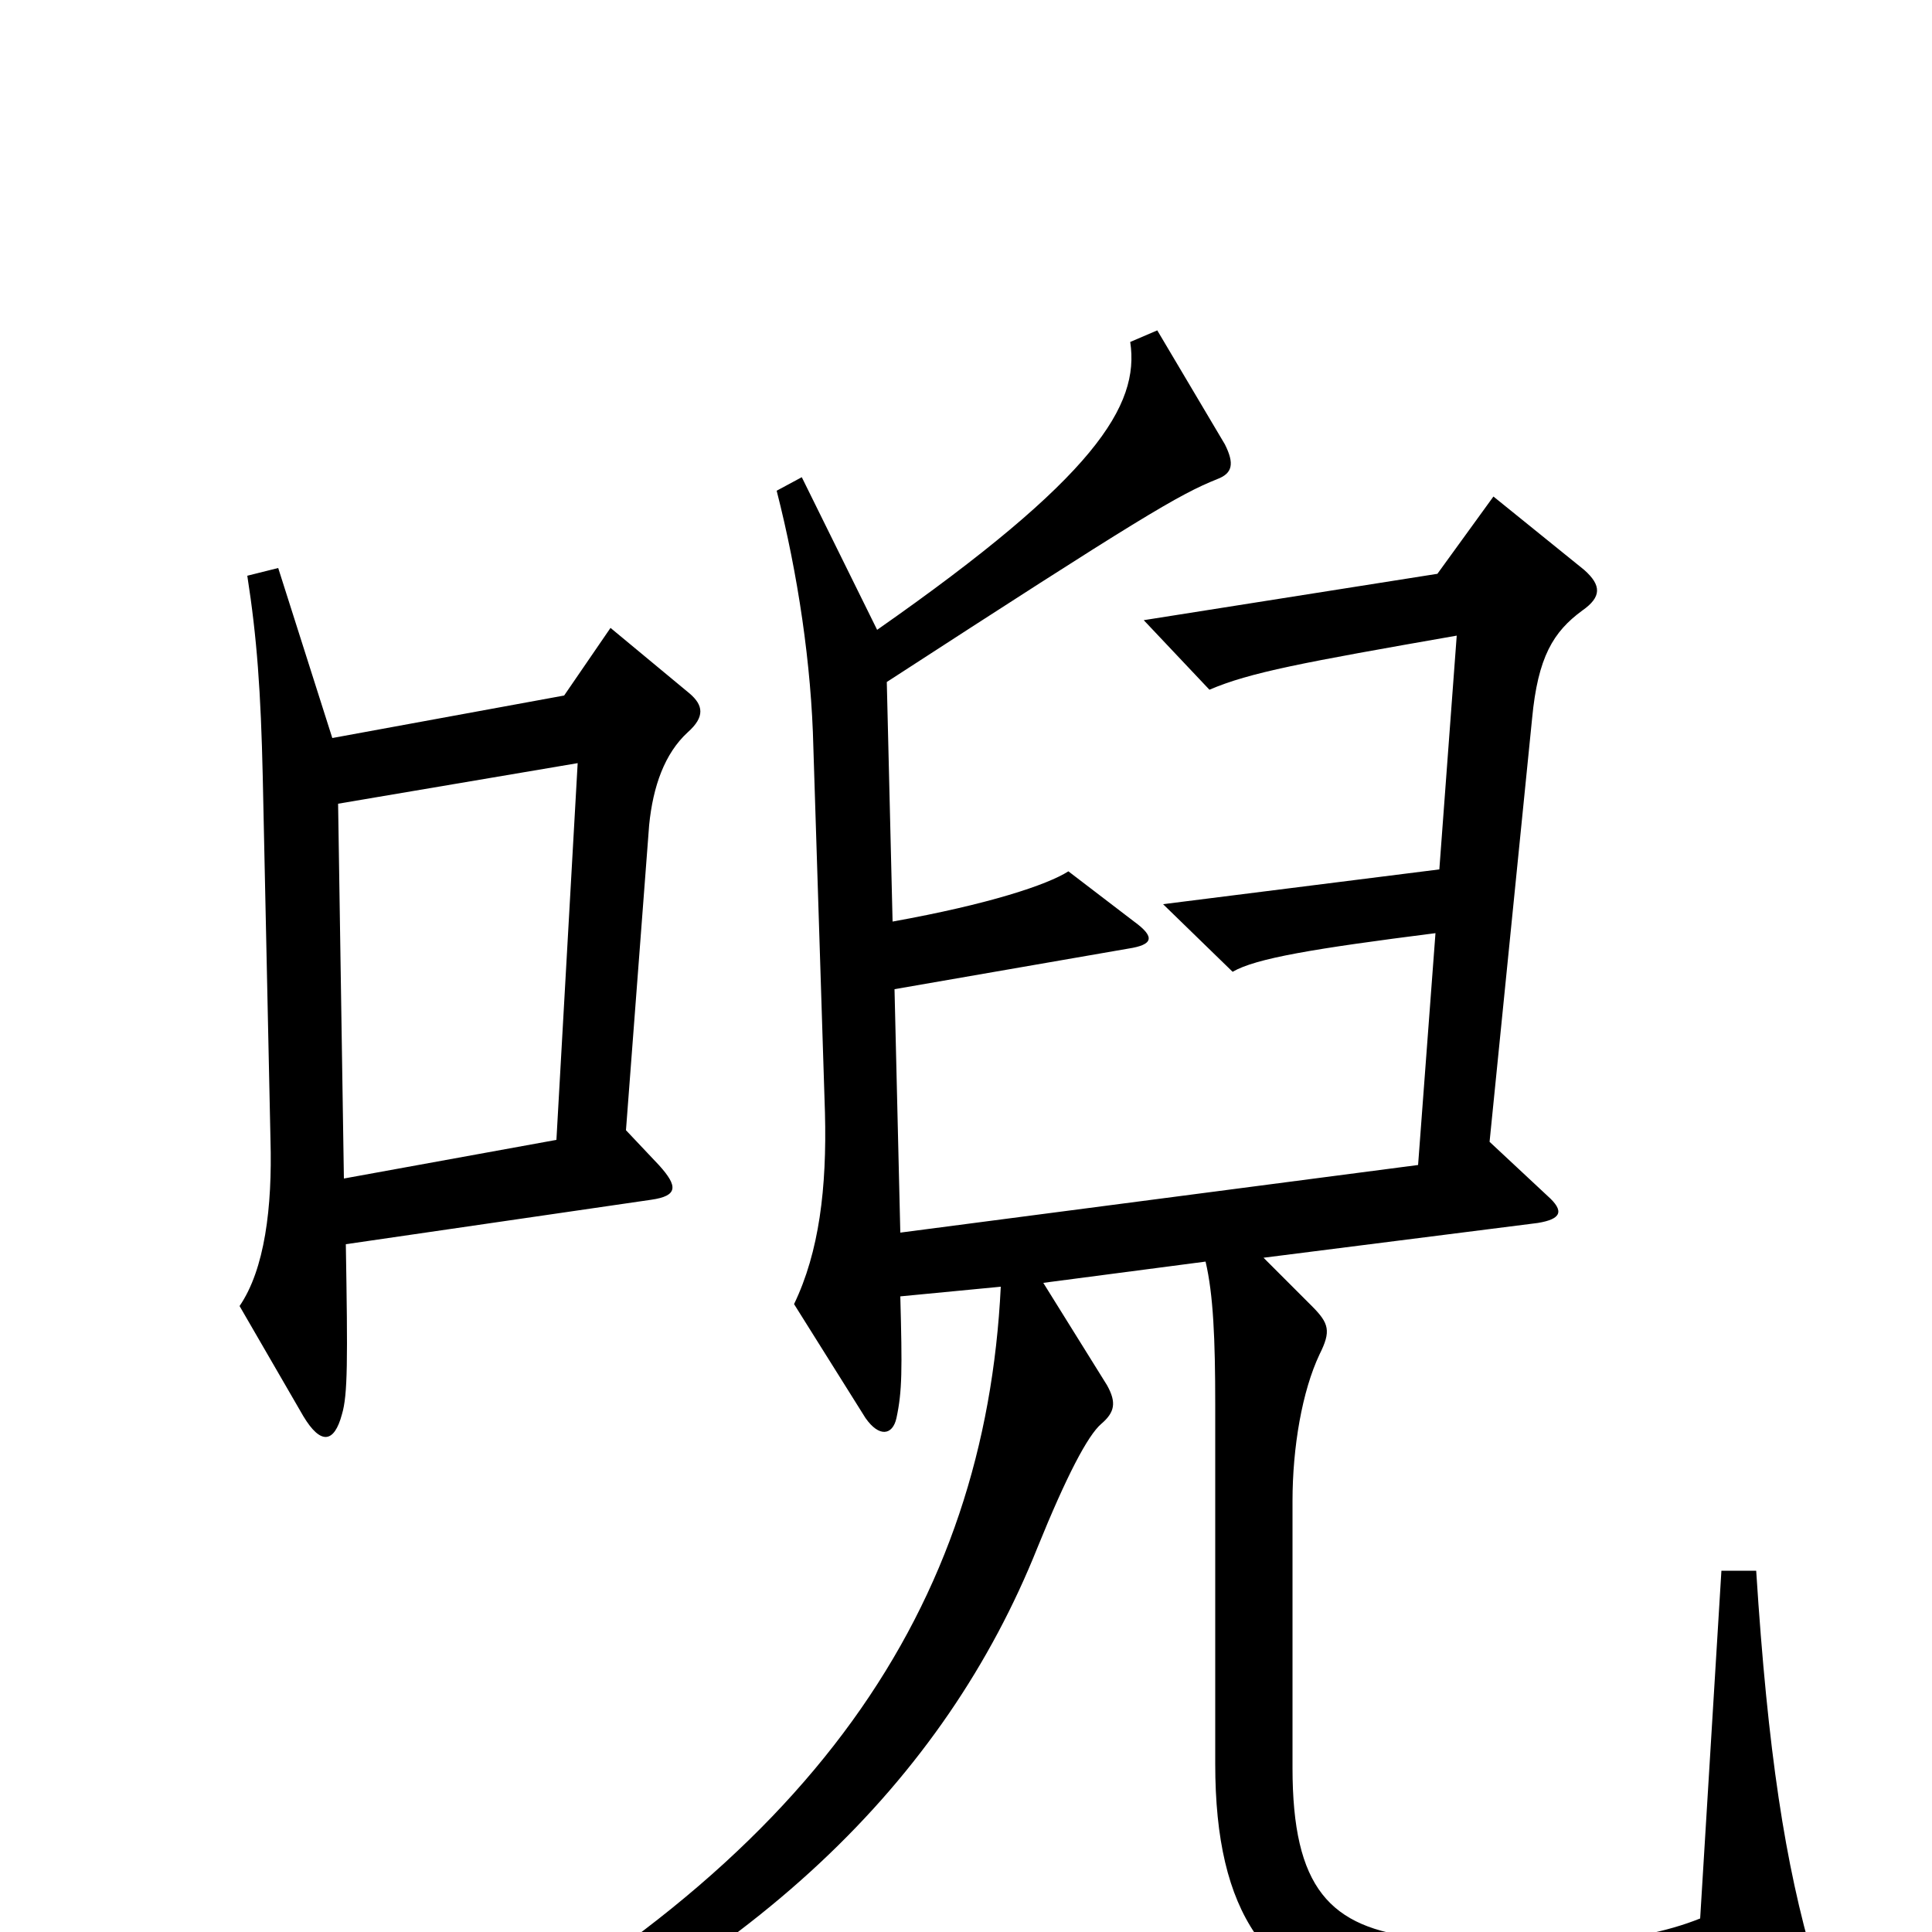 <svg xmlns="http://www.w3.org/2000/svg" viewBox="0 -1000 1000 1000">
	<path fill="#000000" d="M357 -641L316 -675L292 -640L172 -618L144 -706L128 -702C133 -670 135 -642 136 -598L140 -410C141 -375 137 -343 124 -324L157 -267C166 -252 173 -253 177 -268C180 -278 180 -296 179 -356L337 -379C351 -381 351 -386 341 -397L324 -415L336 -573C338 -593 344 -610 356 -621C365 -629 364 -635 357 -641ZM939 16C924 -35 915 -93 909 -187H891L880 -7C845 7 797 9 735 3C688 -2 669 -23 669 -85V-223C669 -251 674 -280 683 -299C689 -311 688 -315 679 -324L654 -349L796 -367C808 -369 810 -373 801 -381L771 -409L793 -628C796 -660 804 -673 819 -684C829 -691 829 -697 820 -705L773 -743L744 -703L592 -679L626 -643C647 -652 674 -657 754 -671L745 -550L602 -532L638 -497C650 -504 680 -509 743 -517L734 -397L466 -362L463 -488L584 -509C597 -511 598 -515 587 -523L553 -549C542 -542 512 -532 462 -523L459 -647C590 -732 610 -744 630 -752C638 -755 639 -760 634 -770L599 -829L585 -823C590 -790 567 -753 454 -674L415 -753L402 -746C413 -703 420 -656 421 -613L427 -424C428 -385 424 -352 411 -325L448 -266C455 -256 462 -257 464 -266C467 -280 467 -291 466 -329L518 -334C510 -170 423 -35 212 75L220 91C390 20 489 -79 537 -199C552 -236 563 -257 570 -263C577 -269 578 -274 573 -283L540 -336L624 -347C628 -330 629 -307 629 -273V-87C629 -9 656 27 714 41C753 50 847 50 929 35C940 33 942 29 939 16ZM299 -605L288 -410L178 -390L175 -584Z"/>
</svg>